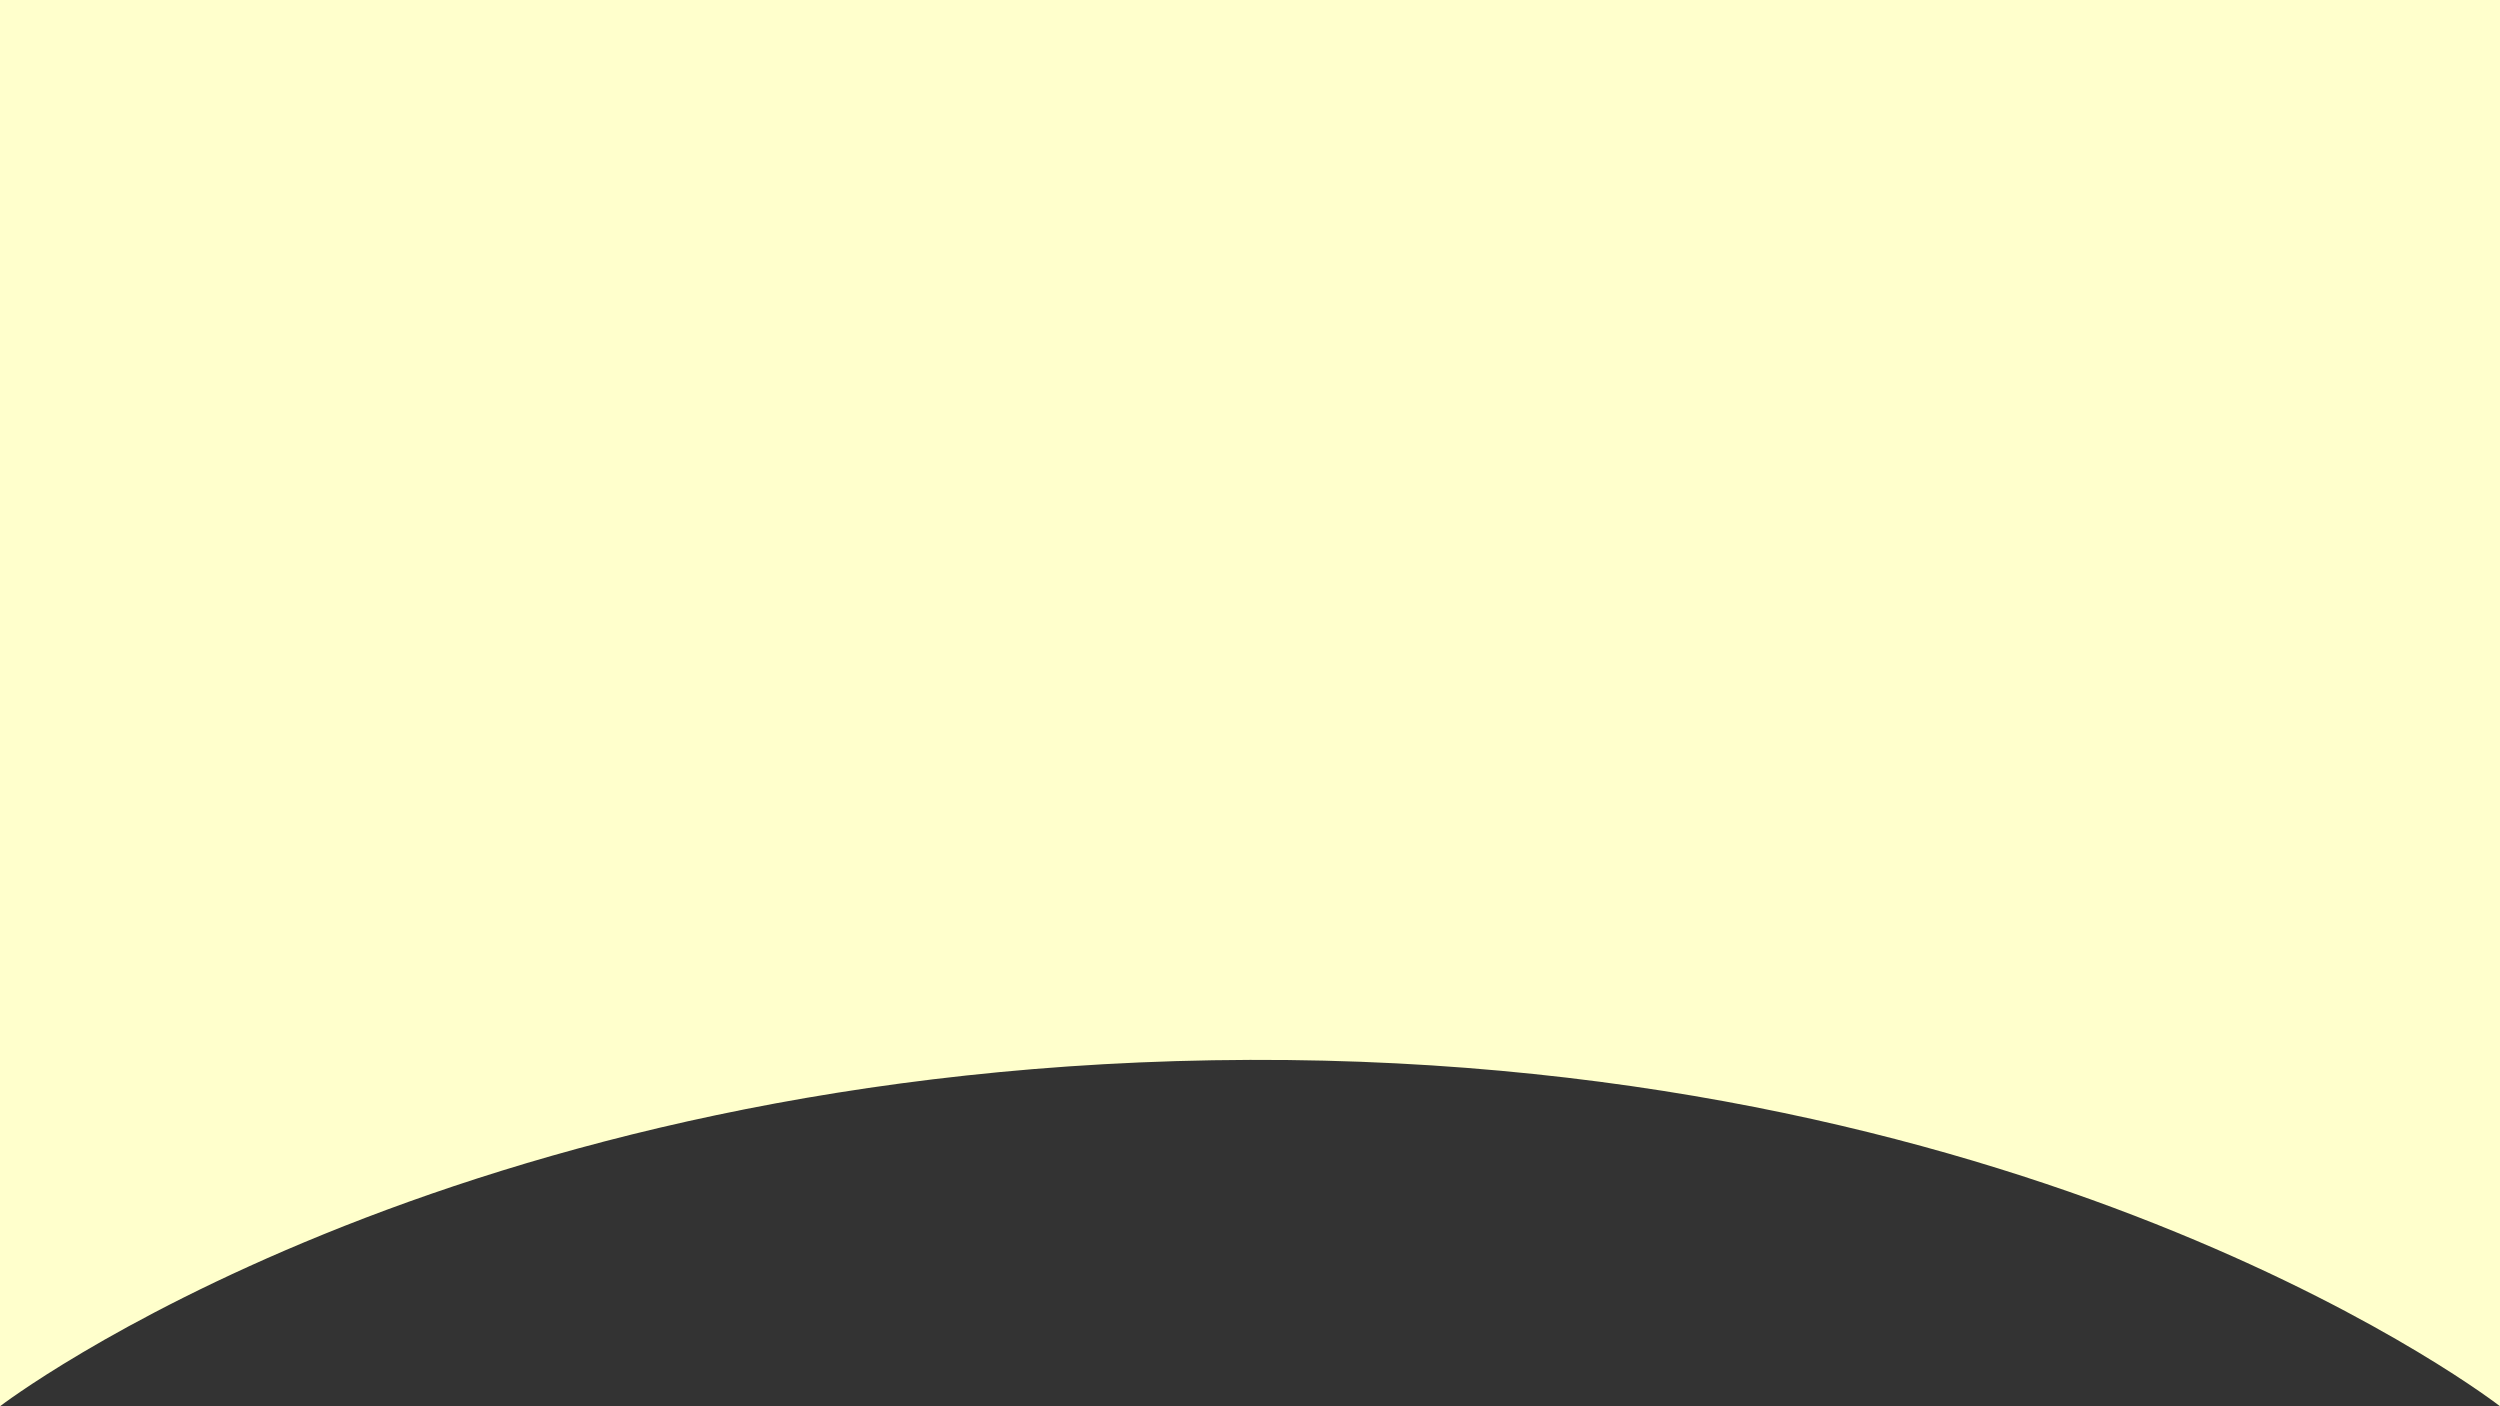 <svg xmlns="http://www.w3.org/2000/svg" width="1920" height="1080" viewBox="0 0 1920 1080"><rect x="0" y="0" width="1920" height="1080" fill="#333333" stroke="none"/><title>homepage</title><path d="M0,0H1920V1080S1576,812,960,814,0,1080,0,1080Z" fill="#ffc"/></svg>